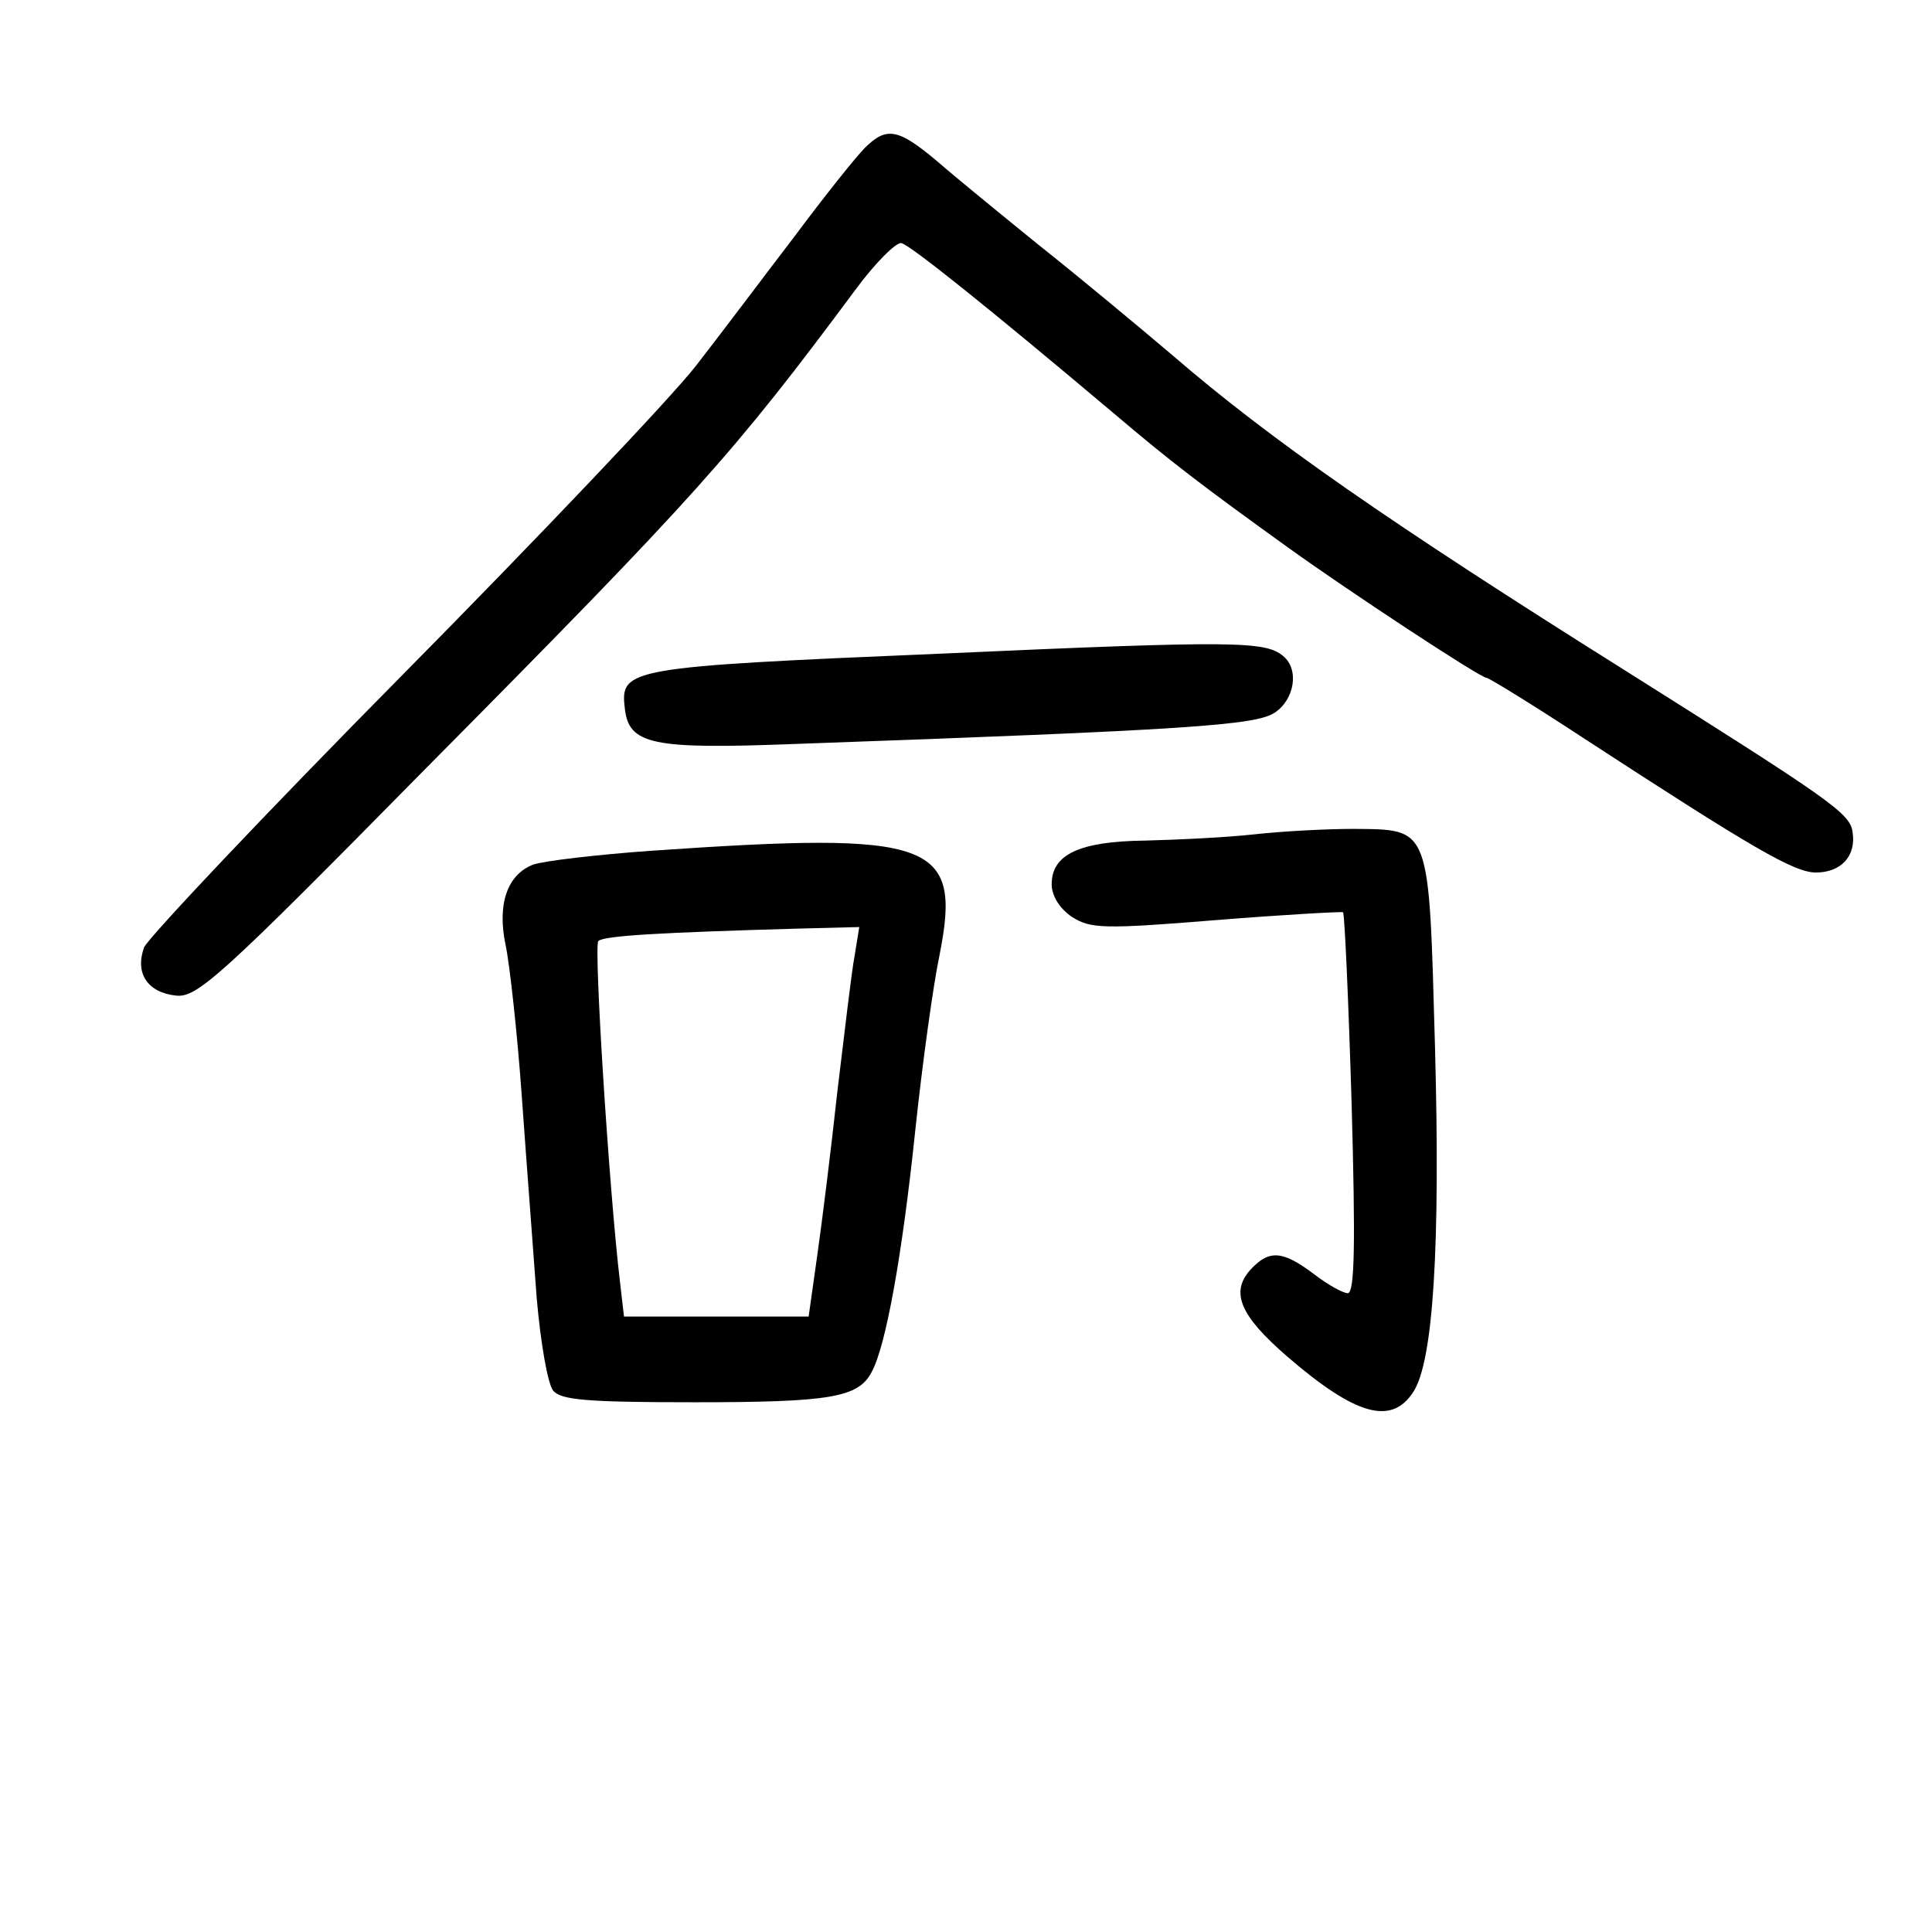 <?xml version="1.0" standalone="no"?>
<!DOCTYPE svg PUBLIC "-//W3C//DTD SVG 20010904//EN"
 "http://www.w3.org/TR/2001/REC-SVG-20010904/DTD/svg10.dtd">
<svg version="1.0" xmlns="http://www.w3.org/2000/svg"
 width="248pt" height="248pt" viewBox="0 0 248 248"
 preserveAspectRatio="xMidYMid meet">
<g transform="translate(0,248) scale(0.1,-0.1)"
fill="#000000" stroke="none">
<path d="M1110 2290 c-11 -11 -51 -61 -89 -112 -39 -51 -96 -127 -128 -168
-32 -41 -202 -220 -378 -398 -176 -178 -324 -335 -330 -348 -12 -33 4 -58 41
-62 27 -3 58 25 319 290 349 352 397 406 553 616 25 34 52 61 59 60 12 -3 113
-84 272 -218 73 -62 112 -92 226 -174 78 -56 245 -166 253 -166 3 0 60 -35
127 -79 215 -140 268 -171 296 -171 32 0 52 21 47 52 -3 24 -28 41 -293 208
-301 189 -455 296 -580 404 -46 39 -123 103 -171 141 -48 39 -107 87 -131 108
-50 42 -65 45 -93 17z"/>
<path d="M1209 1641 c-404 -17 -413 -19 -407 -70 5 -47 35 -53 218 -46 506 18
591 24 616 40 26 17 32 56 11 73 -23 19 -61 20 -438 3z"/>
<path d="M1610 1409 c-36 -4 -99 -7 -140 -8 -85 -1 -120 -18 -120 -56 0 -15
10 -31 26 -42 24 -15 39 -16 186 -4 87 7 161 11 162 10 2 -2 7 -113 11 -246 5
-180 4 -243 -5 -243 -6 0 -26 11 -44 25 -40 30 -57 31 -81 5 -26 -29 -13 -59
47 -111 88 -76 134 -89 162 -46 26 39 35 188 28 444 -8 285 -5 278 -105 279
-34 0 -91 -3 -127 -7z"/>
<path d="M837 1388 c-70 -5 -139 -13 -153 -18 -33 -13 -46 -51 -35 -103 5 -23
15 -112 21 -197 6 -85 15 -201 19 -257 5 -57 14 -109 21 -118 10 -12 42 -15
181 -15 175 0 211 6 228 39 18 33 39 148 56 311 9 85 23 186 31 224 29 146 -7
159 -369 134z m260 -135 c-4 -21 -13 -99 -22 -173 -8 -74 -20 -170 -26 -212
l-11 -78 -119 0 -118 0 -5 43 c-14 117 -34 433 -28 439 7 7 82 11 256 16 l79
2 -6 -37z"/>
</g>
</svg>
